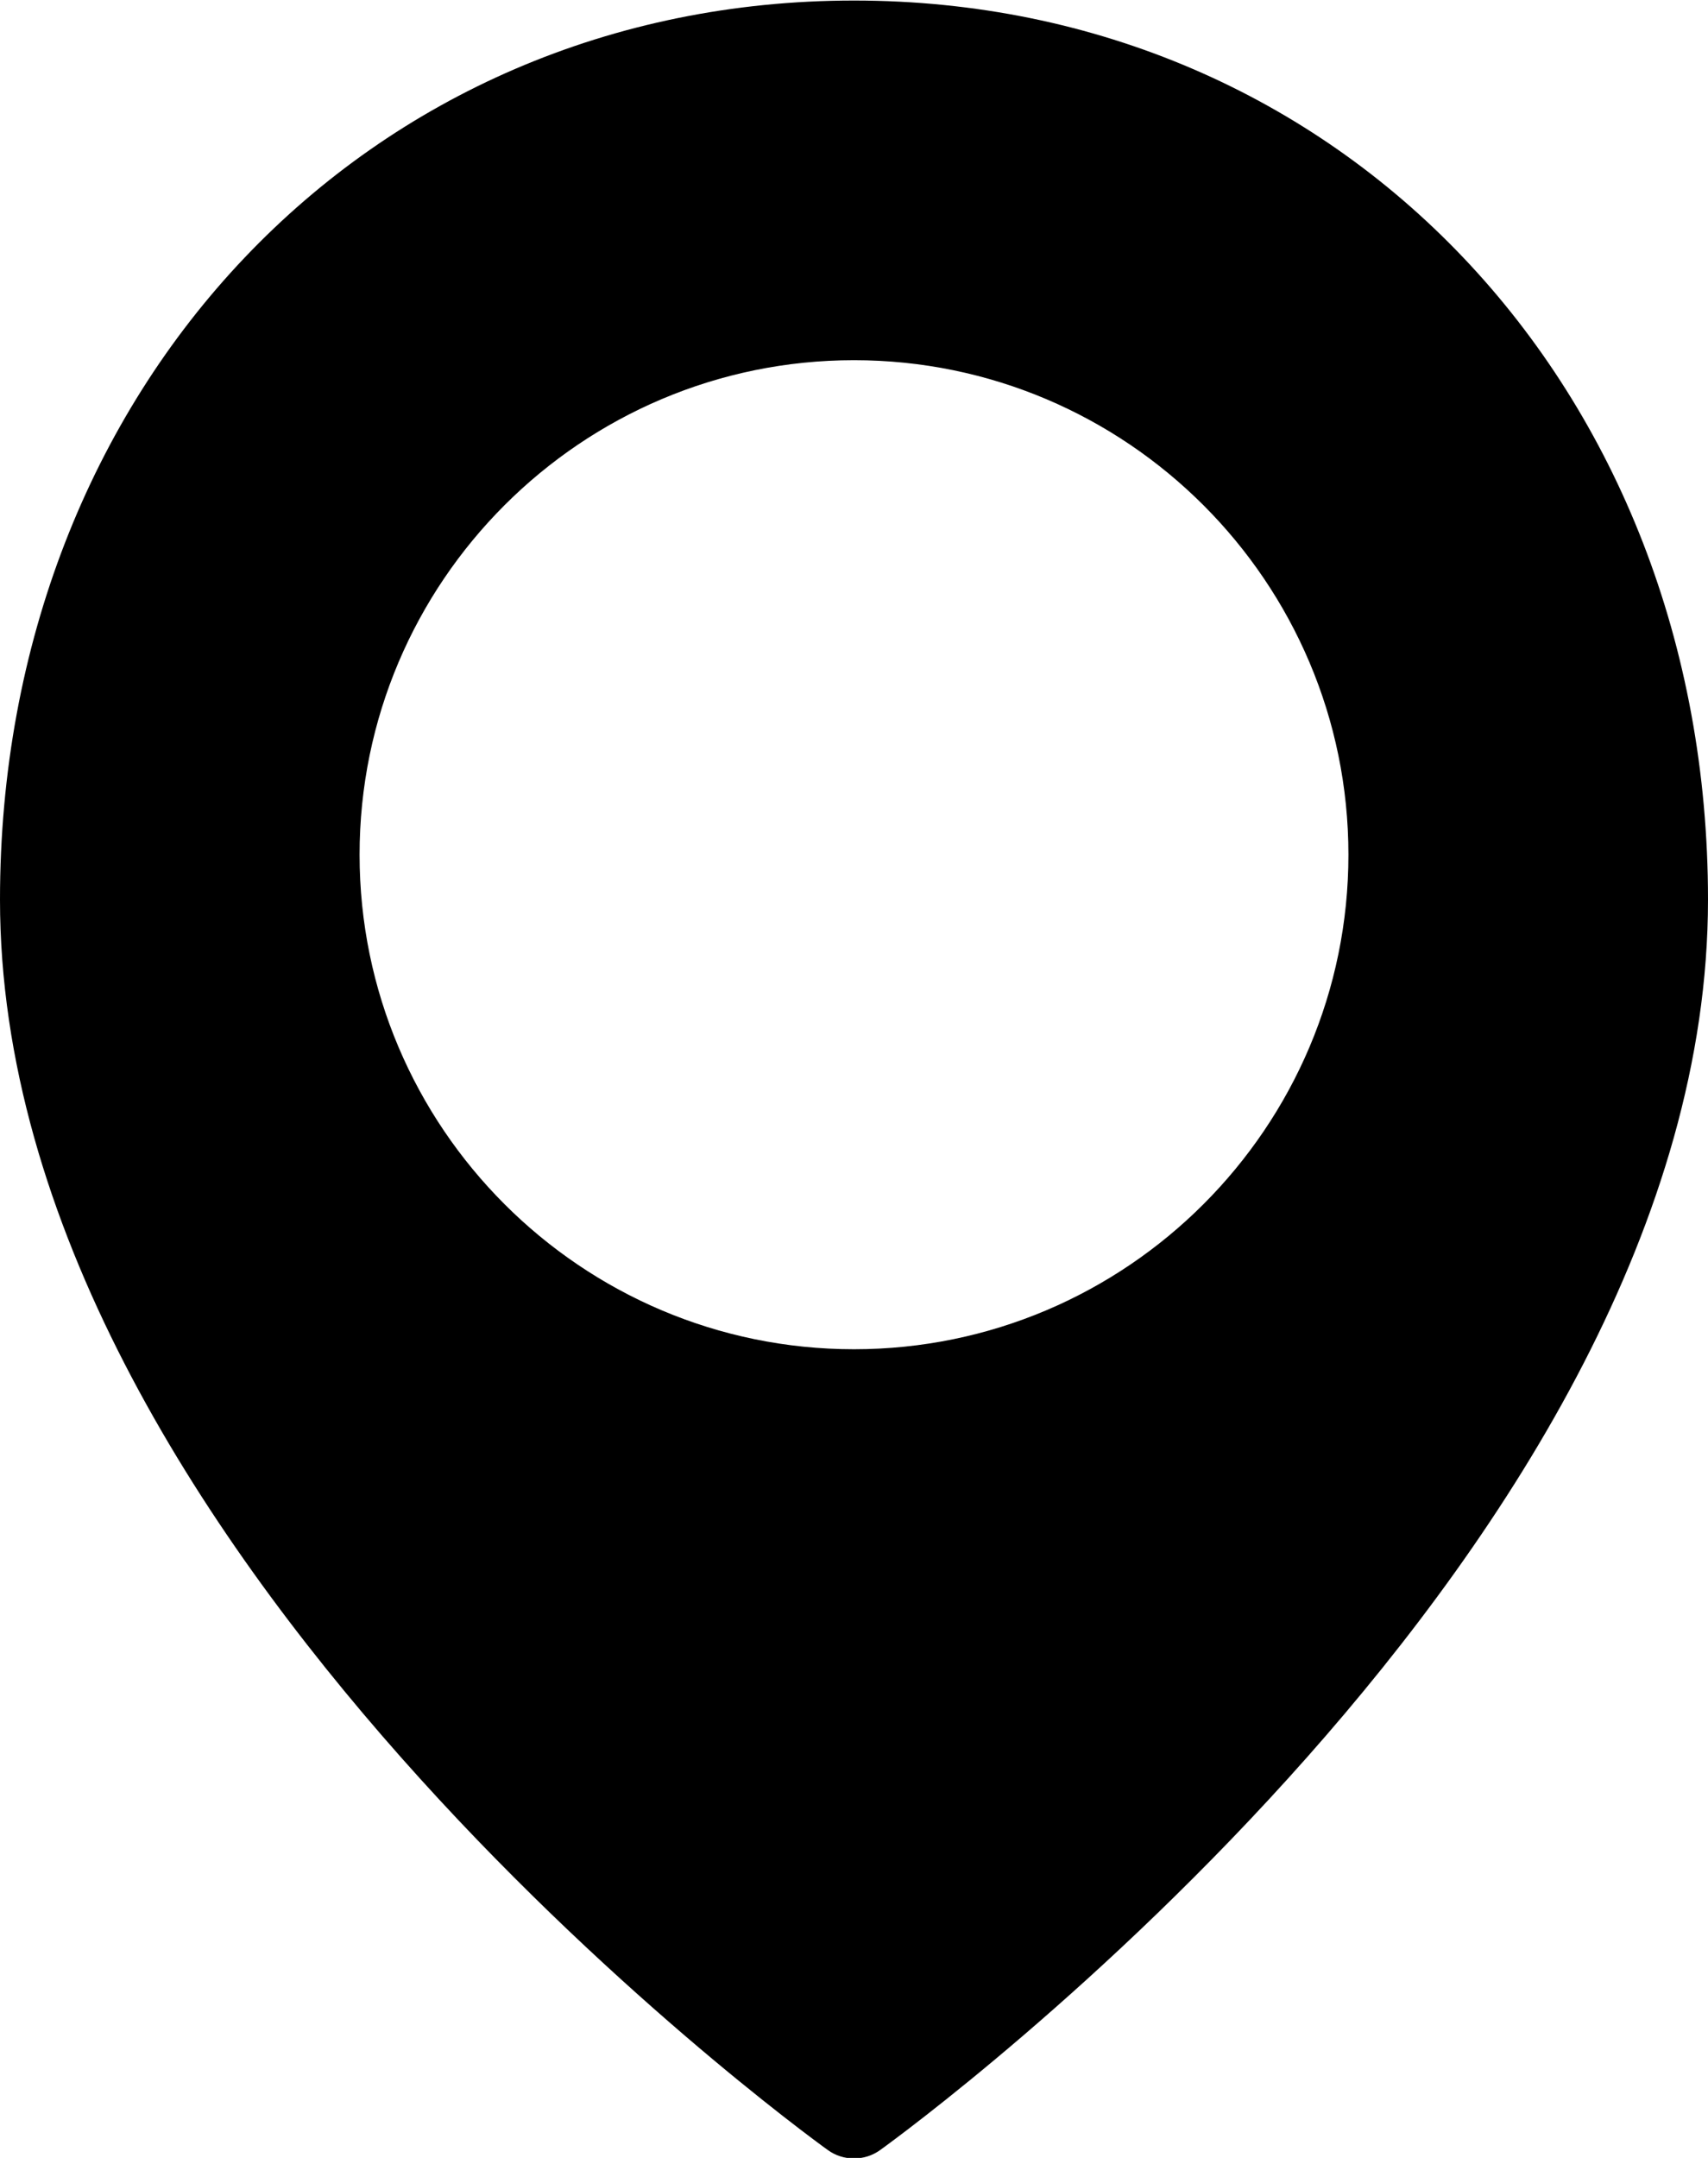 <?xml version="1.0" encoding="UTF-8"?>
<svg width="19px" height="24px" viewBox="0 0 19 24" version="1.1" xmlns="http://www.w3.org/2000/svg" xmlns:xlink="http://www.w3.org/1999/xlink">
    <!-- Generator: Sketch 42 (36781) - http://www.bohemiancoding.com/sketch -->
    <title>icon-address-5</title>
    <desc>Created with Sketch.</desc>
    <defs></defs>
    <g id="Page-1" stroke="none" stroke-width="1" fill="none" fill-rule="evenodd">
        <g id="icon-address-5" fill-rule="nonzero" fill="#000000">
            <g id="Filled_Icons">
                <path d="M9.5,0.006 C4.084,0.006 0,4.304 0,10.006 C0,17.179 8.831,23.64 9.207,23.911 C9.294,23.975 9.398,24.006 9.5,24.006 C9.602,24.006 9.705,23.975 9.793,23.911 C10.168,23.64 19,17.179 19,10.006 C19,4.305 14.916,0.006 9.5,0.006 Z M9.5,15.006 C6.467,15.006 4,12.538 4,9.506 C4,6.473 6.467,4.006 9.5,4.006 C12.532,4.006 15,6.473 15,9.506 C15,12.539 12.532,15.006 9.5,15.006 Z" id="Shape"></path>
            </g>
        </g>
    </g>
</svg>